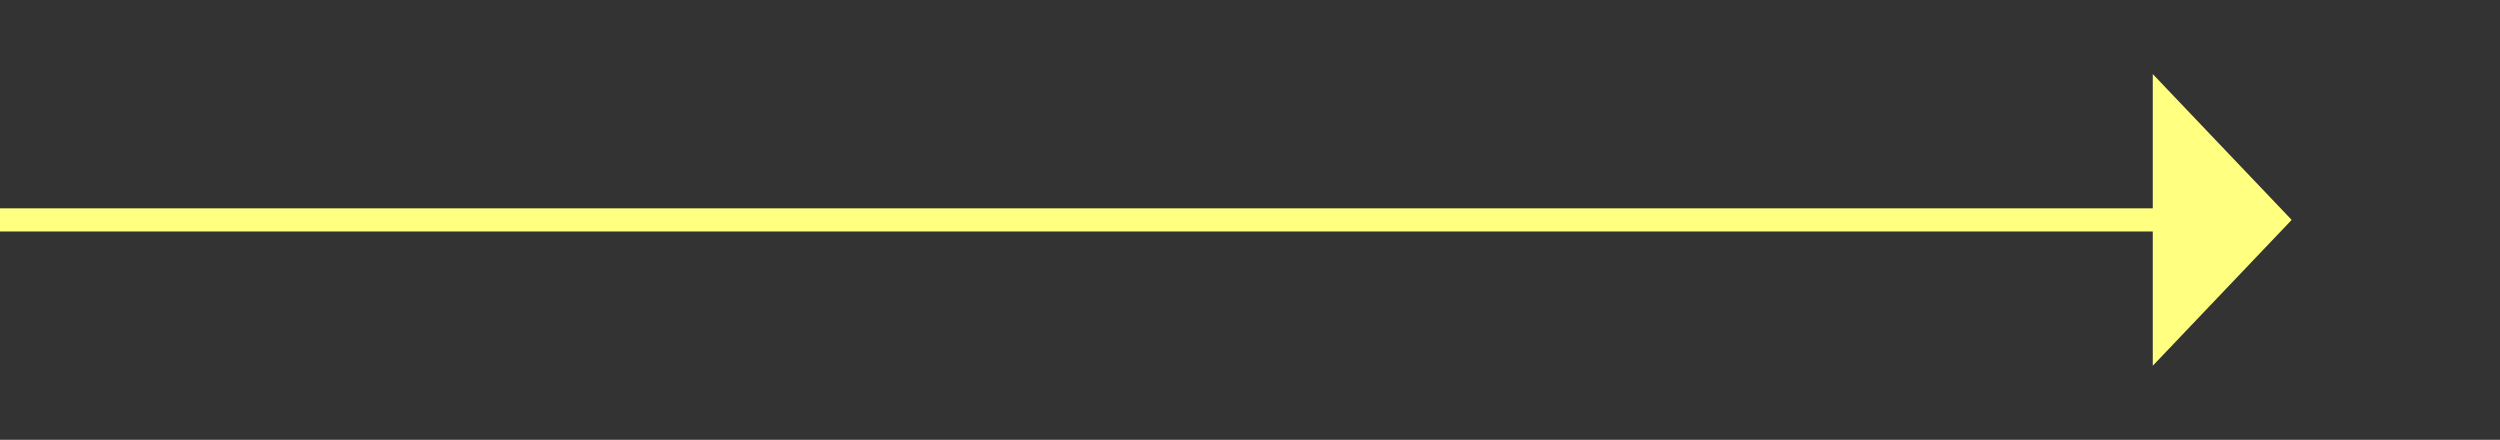 ﻿<?xml version="1.0" encoding="utf-8"?>
<svg version="1.1" xmlns:xlink="http://www.w3.org/1999/xlink" width="108px" height="19px" xmlns="http://www.w3.org/2000/svg">
  <rect width="100%" height="100%" fill="#333333" stroke="none"/>
  <g transform="matrix(1 0 0 1 -353 -6716 )">
    <path d="M 446 6731.8  L 452 6725.5  L 446 6719.2  L 446 6731.8  Z " fill-rule="nonzero" fill="#ffff80" stroke="none" />
    <path d="M 353 6725.5  L 447 6725.5  " stroke-width="1" stroke="#ffff80" fill="none" />
  </g>
</svg>